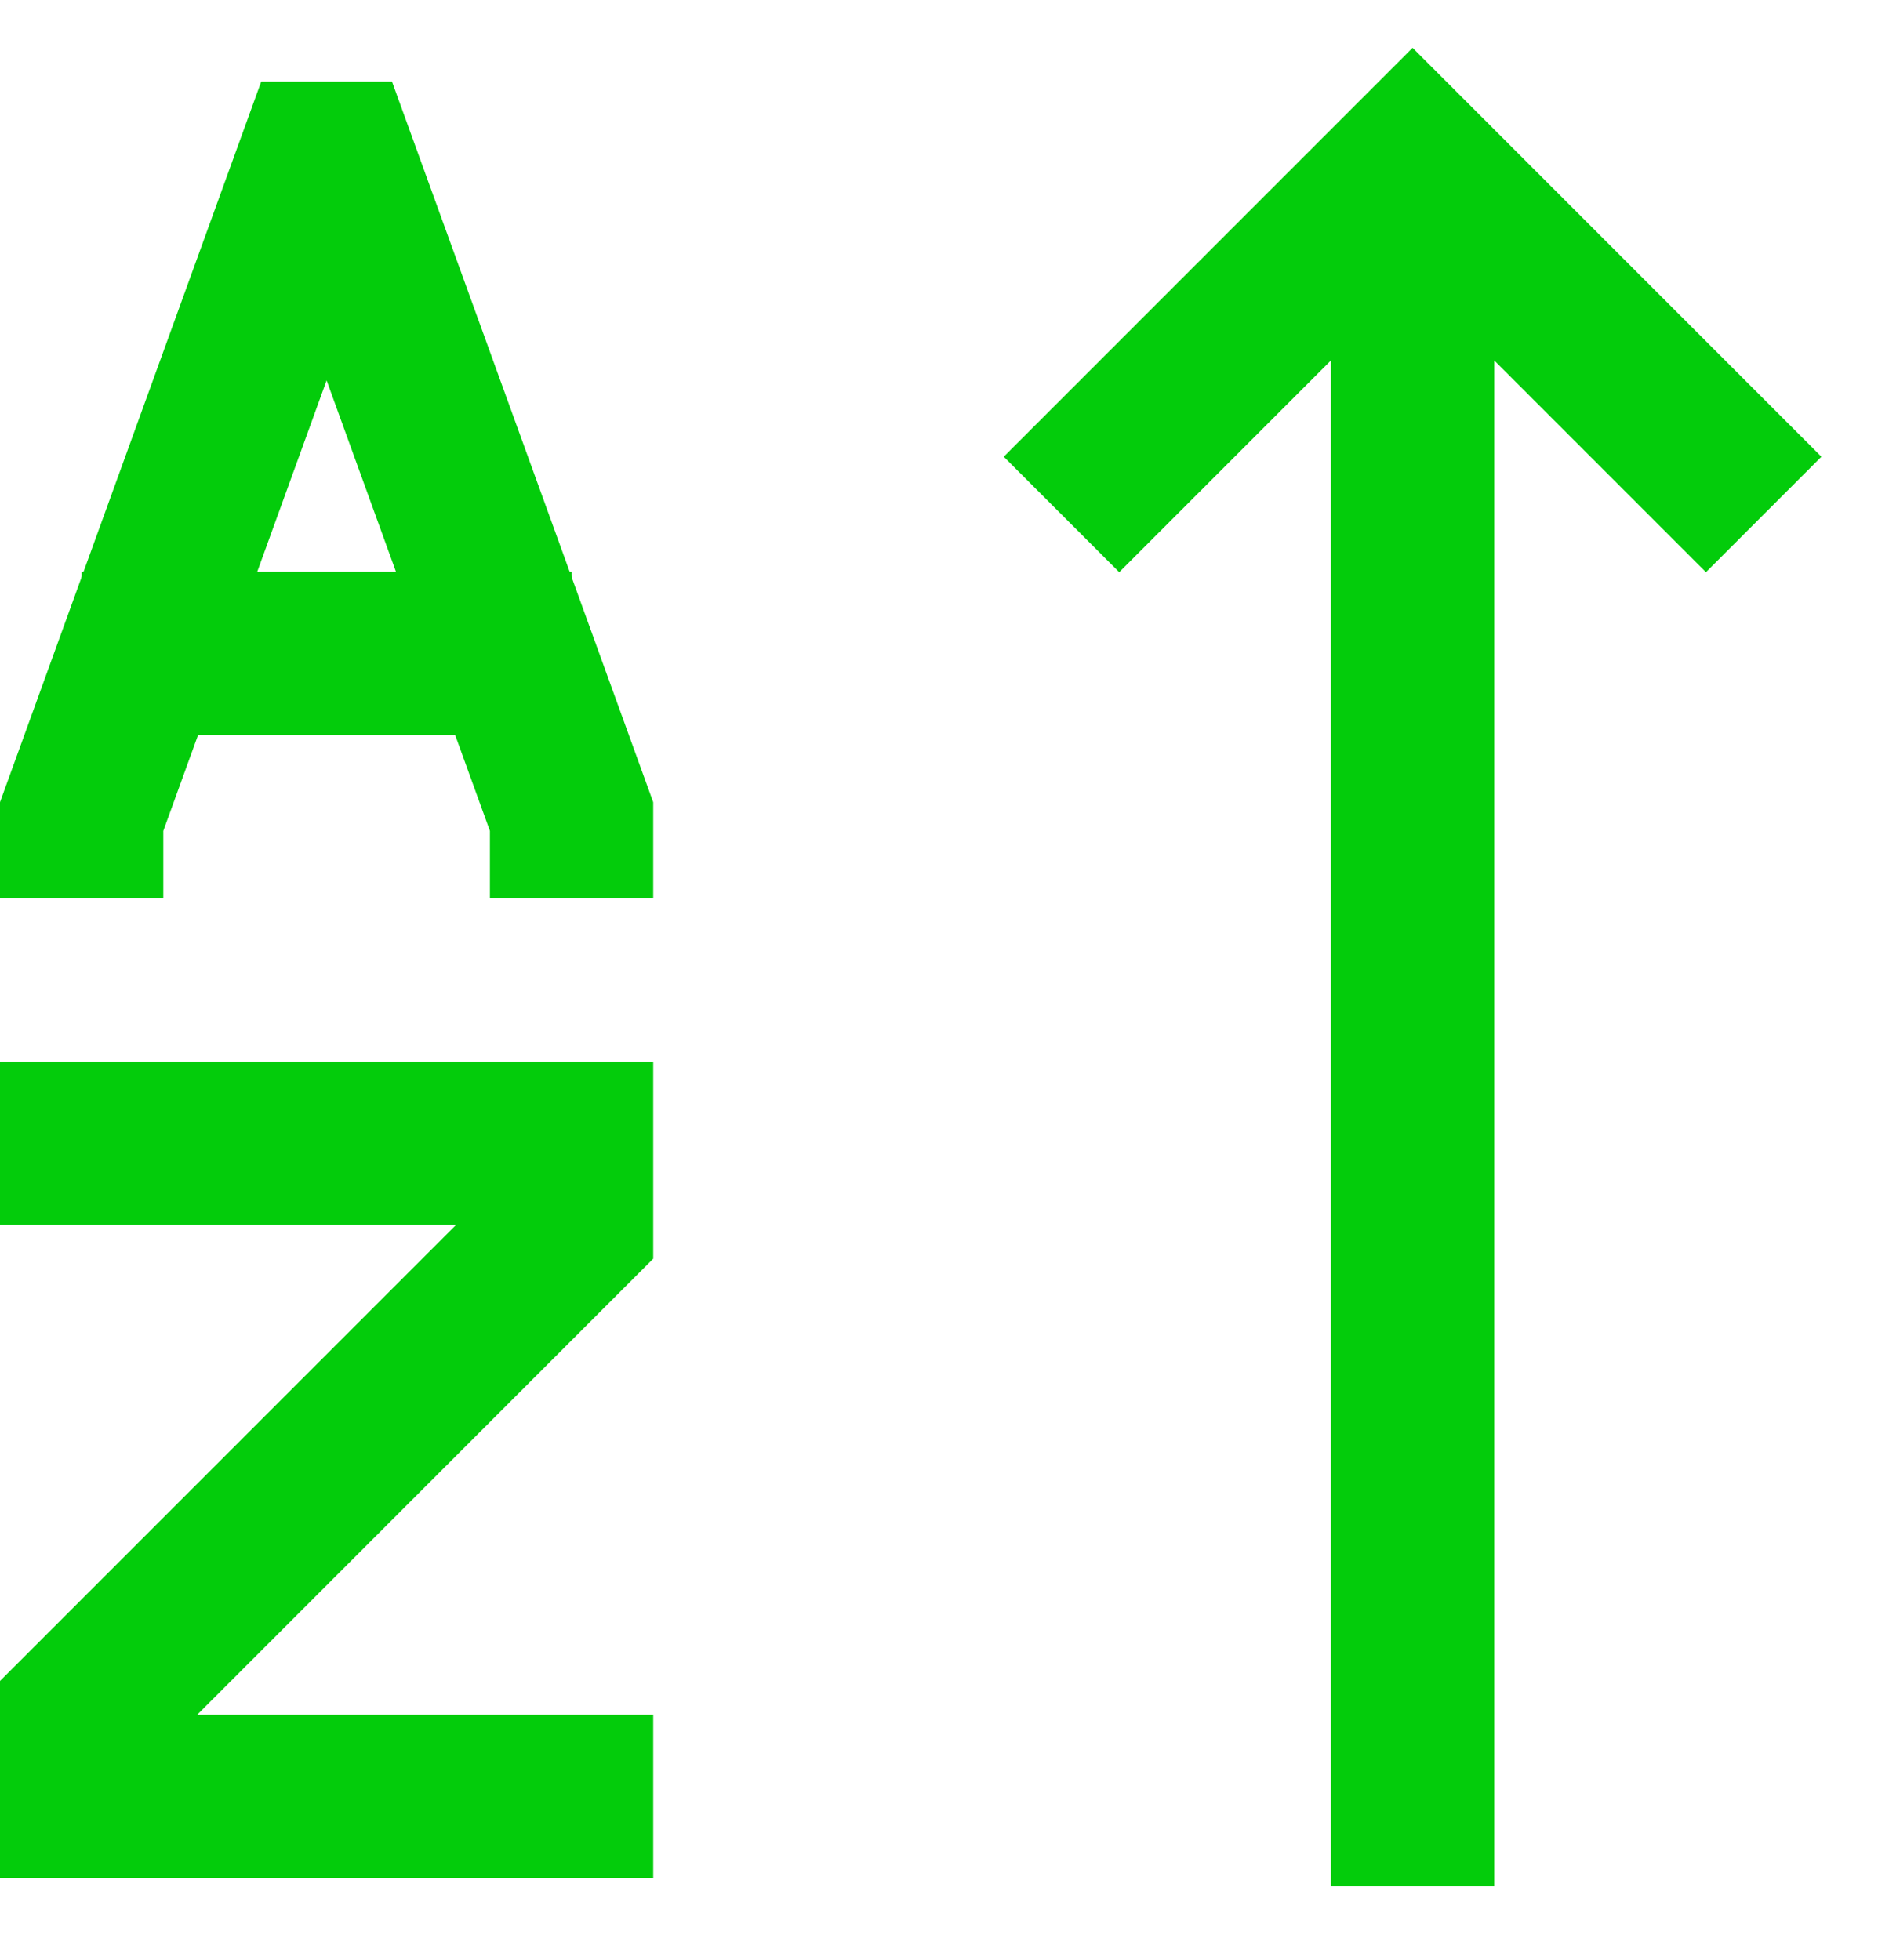 <svg width="23" height="24" viewBox="0 0 23 24" fill="none" xmlns="http://www.w3.org/2000/svg">
<path d="M7 11V10L4.1 2H3.9L1 10V11" stroke="#03CC0B" stroke-width="2" stroke-miterlimit="10"/>
<path d="M1 8H7" stroke="#03CC0B" stroke-width="2" stroke-miterlimit="10"/>
<path d="M0 14H7V15L1 21V22H8" stroke="#03CC0B" stroke-width="2" stroke-miterlimit="10"/>
<path d="M17.3 2L17.3 23.1" stroke="#03CC0B" stroke-width="2" stroke-miterlimit="10"/>
<path d="M21.6 6.3L17.3 2L13 6.3" stroke="#03CC0B" stroke-width="2" stroke-miterlimit="10"/>
</svg>
